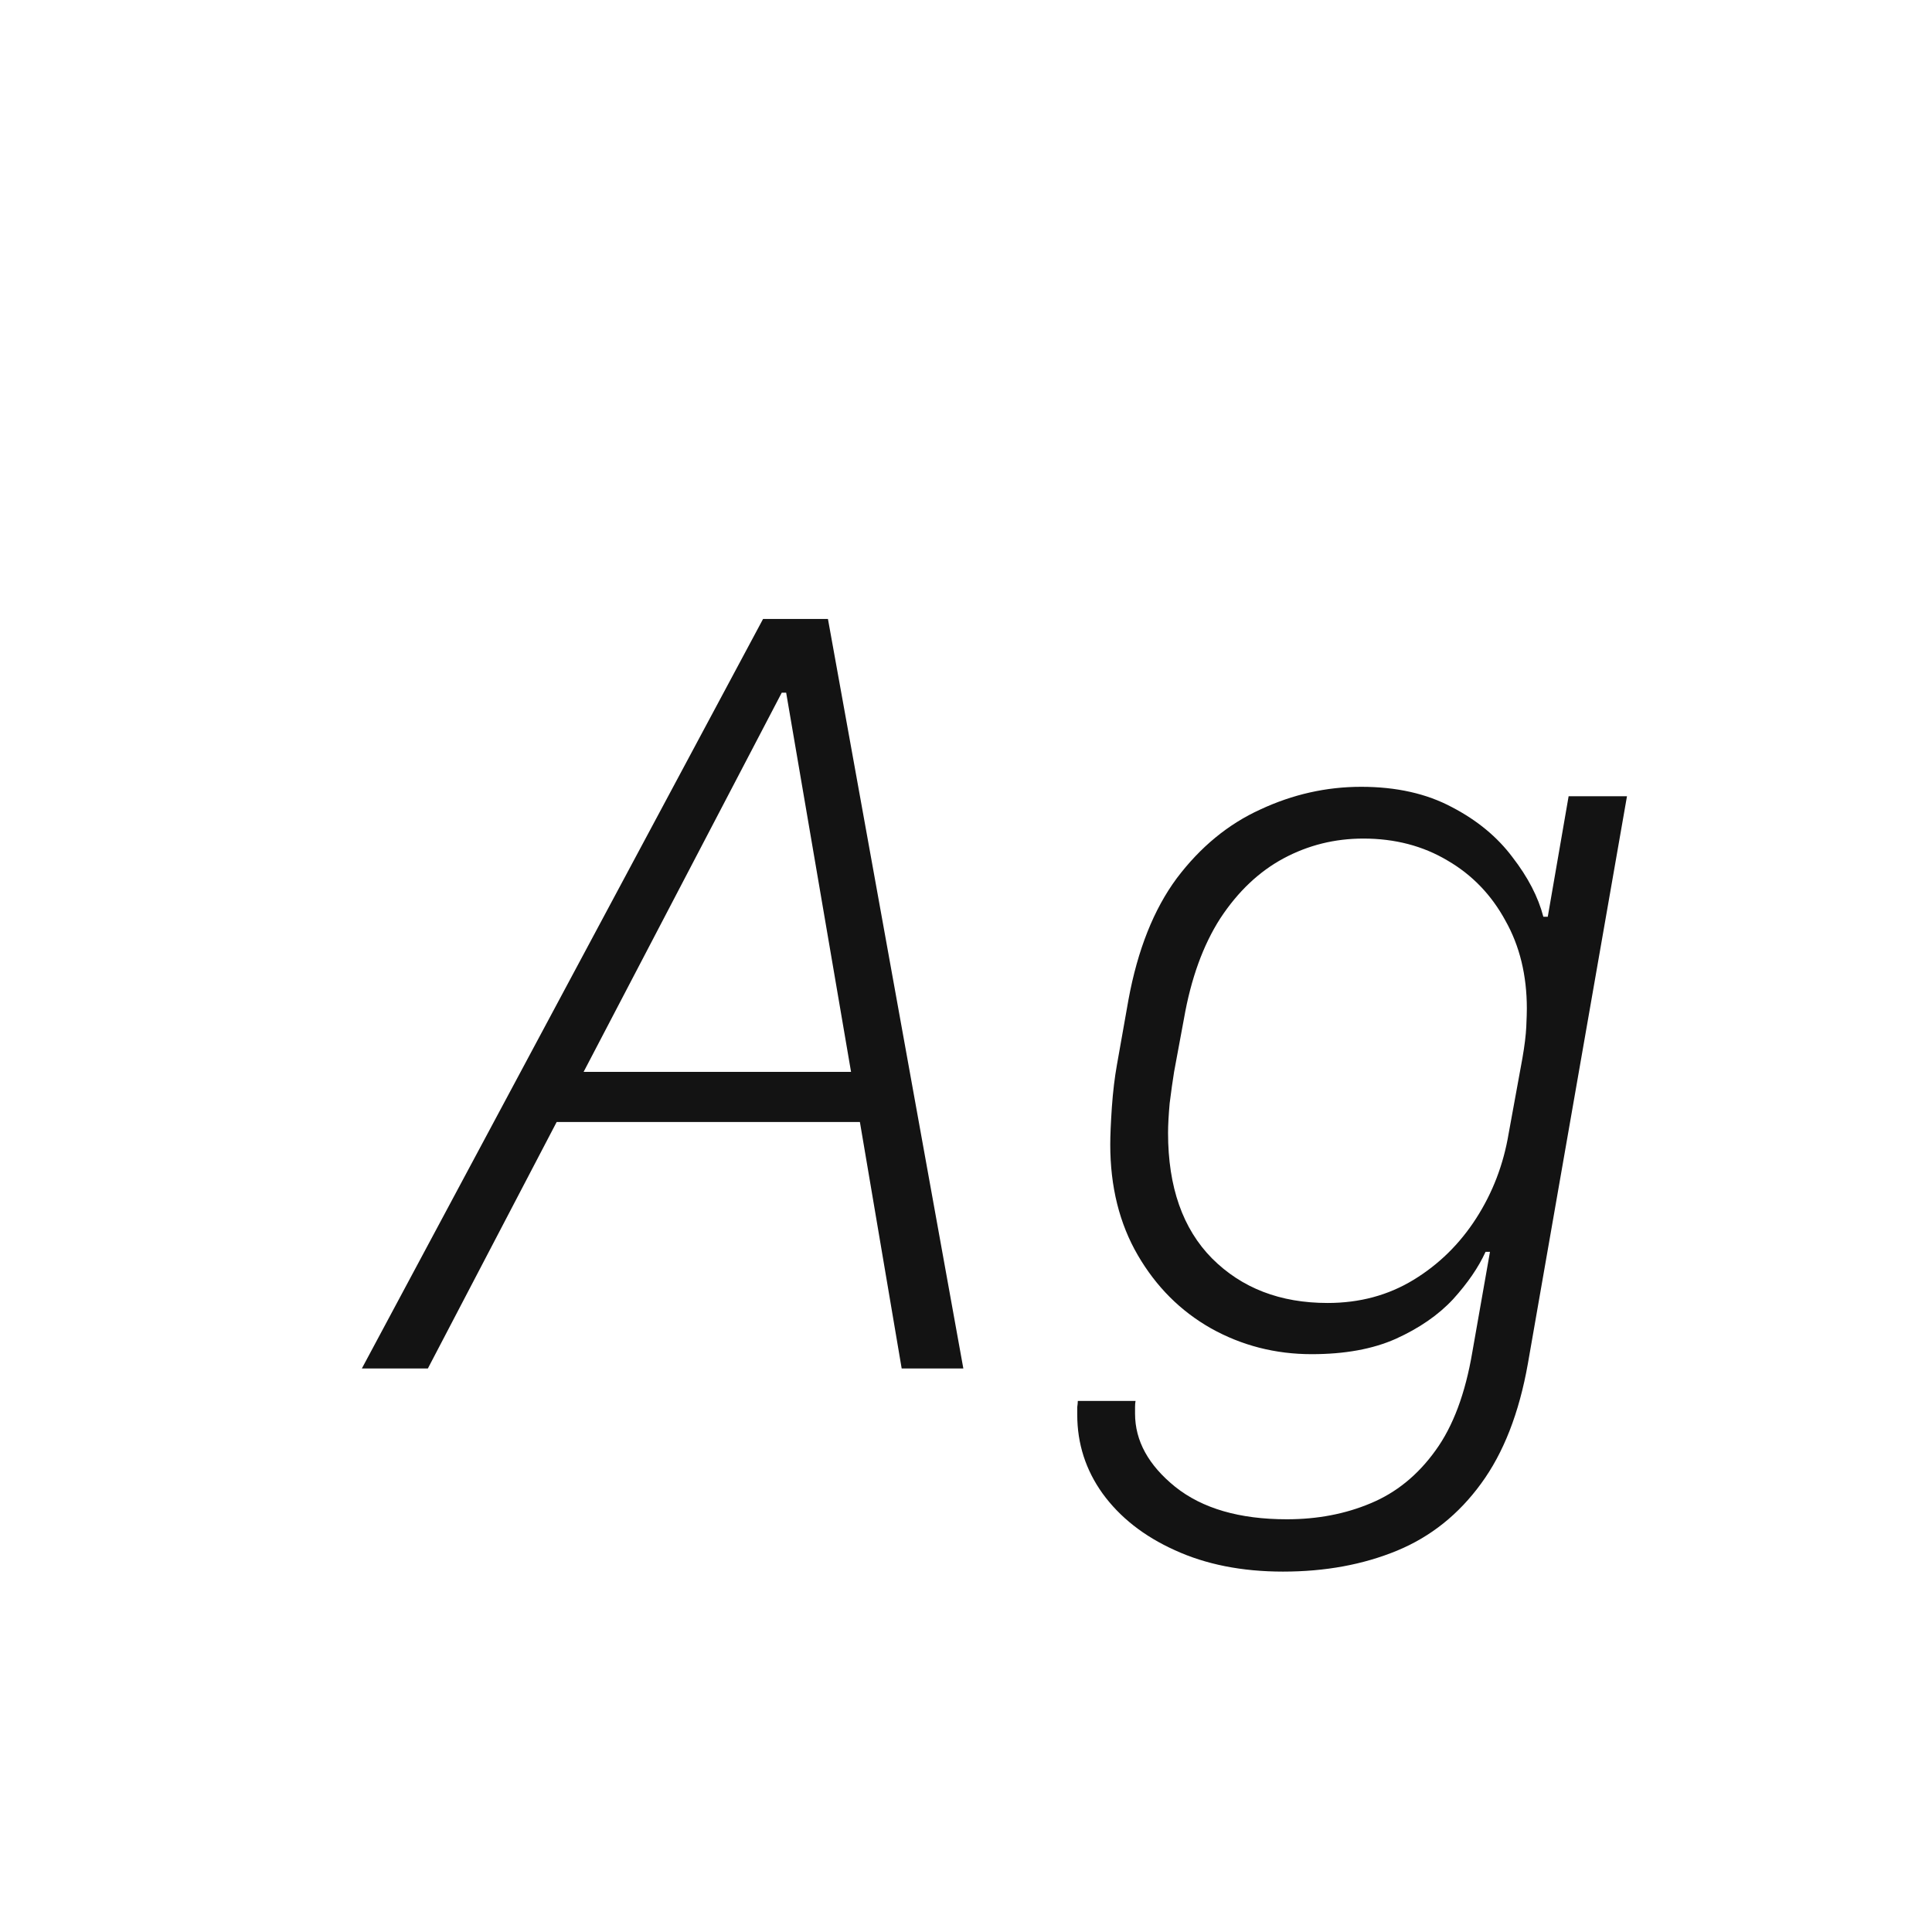 <svg width="24" height="24" viewBox="0 0 24 24" fill="none" xmlns="http://www.w3.org/2000/svg">
<path d="M4.495 17L9.479 7.689H10.285L11.967 17H11.201L10.682 13.938H6.915L5.315 17H4.495ZM9.766 8.605H9.711L7.25 13.315H10.572L9.766 8.605ZM16.909 9.774C17.347 9.774 17.723 9.859 18.037 10.027C18.352 10.191 18.602 10.399 18.789 10.649C18.98 10.896 19.108 11.142 19.172 11.388H19.227L19.486 9.891H20.211L18.98 16.939C18.871 17.554 18.677 18.05 18.399 18.429C18.121 18.811 17.773 19.09 17.354 19.263C16.934 19.436 16.463 19.523 15.938 19.523C15.428 19.523 14.979 19.434 14.592 19.256C14.209 19.083 13.911 18.848 13.696 18.552C13.487 18.26 13.382 17.934 13.382 17.574C13.382 17.542 13.382 17.51 13.382 17.479C13.386 17.451 13.389 17.426 13.389 17.403H14.106C14.102 17.426 14.1 17.451 14.1 17.479C14.1 17.51 14.1 17.538 14.1 17.561C14.1 17.898 14.266 18.201 14.599 18.47C14.936 18.739 15.398 18.873 15.986 18.873C16.365 18.873 16.711 18.807 17.025 18.675C17.344 18.543 17.613 18.324 17.832 18.019C18.051 17.718 18.203 17.31 18.29 16.795L18.509 15.551H18.454C18.367 15.742 18.233 15.938 18.051 16.139C17.869 16.335 17.631 16.499 17.34 16.631C17.053 16.759 16.704 16.822 16.294 16.822C15.843 16.822 15.426 16.715 15.043 16.501C14.665 16.287 14.362 15.984 14.134 15.592C13.906 15.2 13.792 14.742 13.792 14.218C13.792 14.104 13.799 13.949 13.812 13.753C13.826 13.557 13.847 13.384 13.874 13.233L14.018 12.42C14.132 11.8 14.332 11.296 14.619 10.909C14.911 10.522 15.257 10.237 15.658 10.055C16.059 9.868 16.476 9.774 16.909 9.774ZM18.967 12.529C18.967 12.115 18.878 11.75 18.7 11.435C18.527 11.117 18.288 10.868 17.982 10.69C17.677 10.508 17.328 10.417 16.936 10.417C16.581 10.417 16.251 10.499 15.945 10.663C15.64 10.827 15.378 11.075 15.159 11.408C14.945 11.741 14.795 12.156 14.708 12.652L14.585 13.315C14.567 13.425 14.549 13.555 14.53 13.705C14.517 13.851 14.51 13.974 14.51 14.074C14.51 14.744 14.692 15.264 15.057 15.633C15.426 16.002 15.904 16.186 16.492 16.186C16.889 16.186 17.244 16.091 17.559 15.899C17.873 15.708 18.133 15.453 18.338 15.134C18.543 14.815 18.677 14.464 18.741 14.081L18.912 13.145C18.939 12.99 18.955 12.86 18.96 12.755C18.965 12.646 18.967 12.57 18.967 12.529Z" fill="#131313"/>
</svg>

